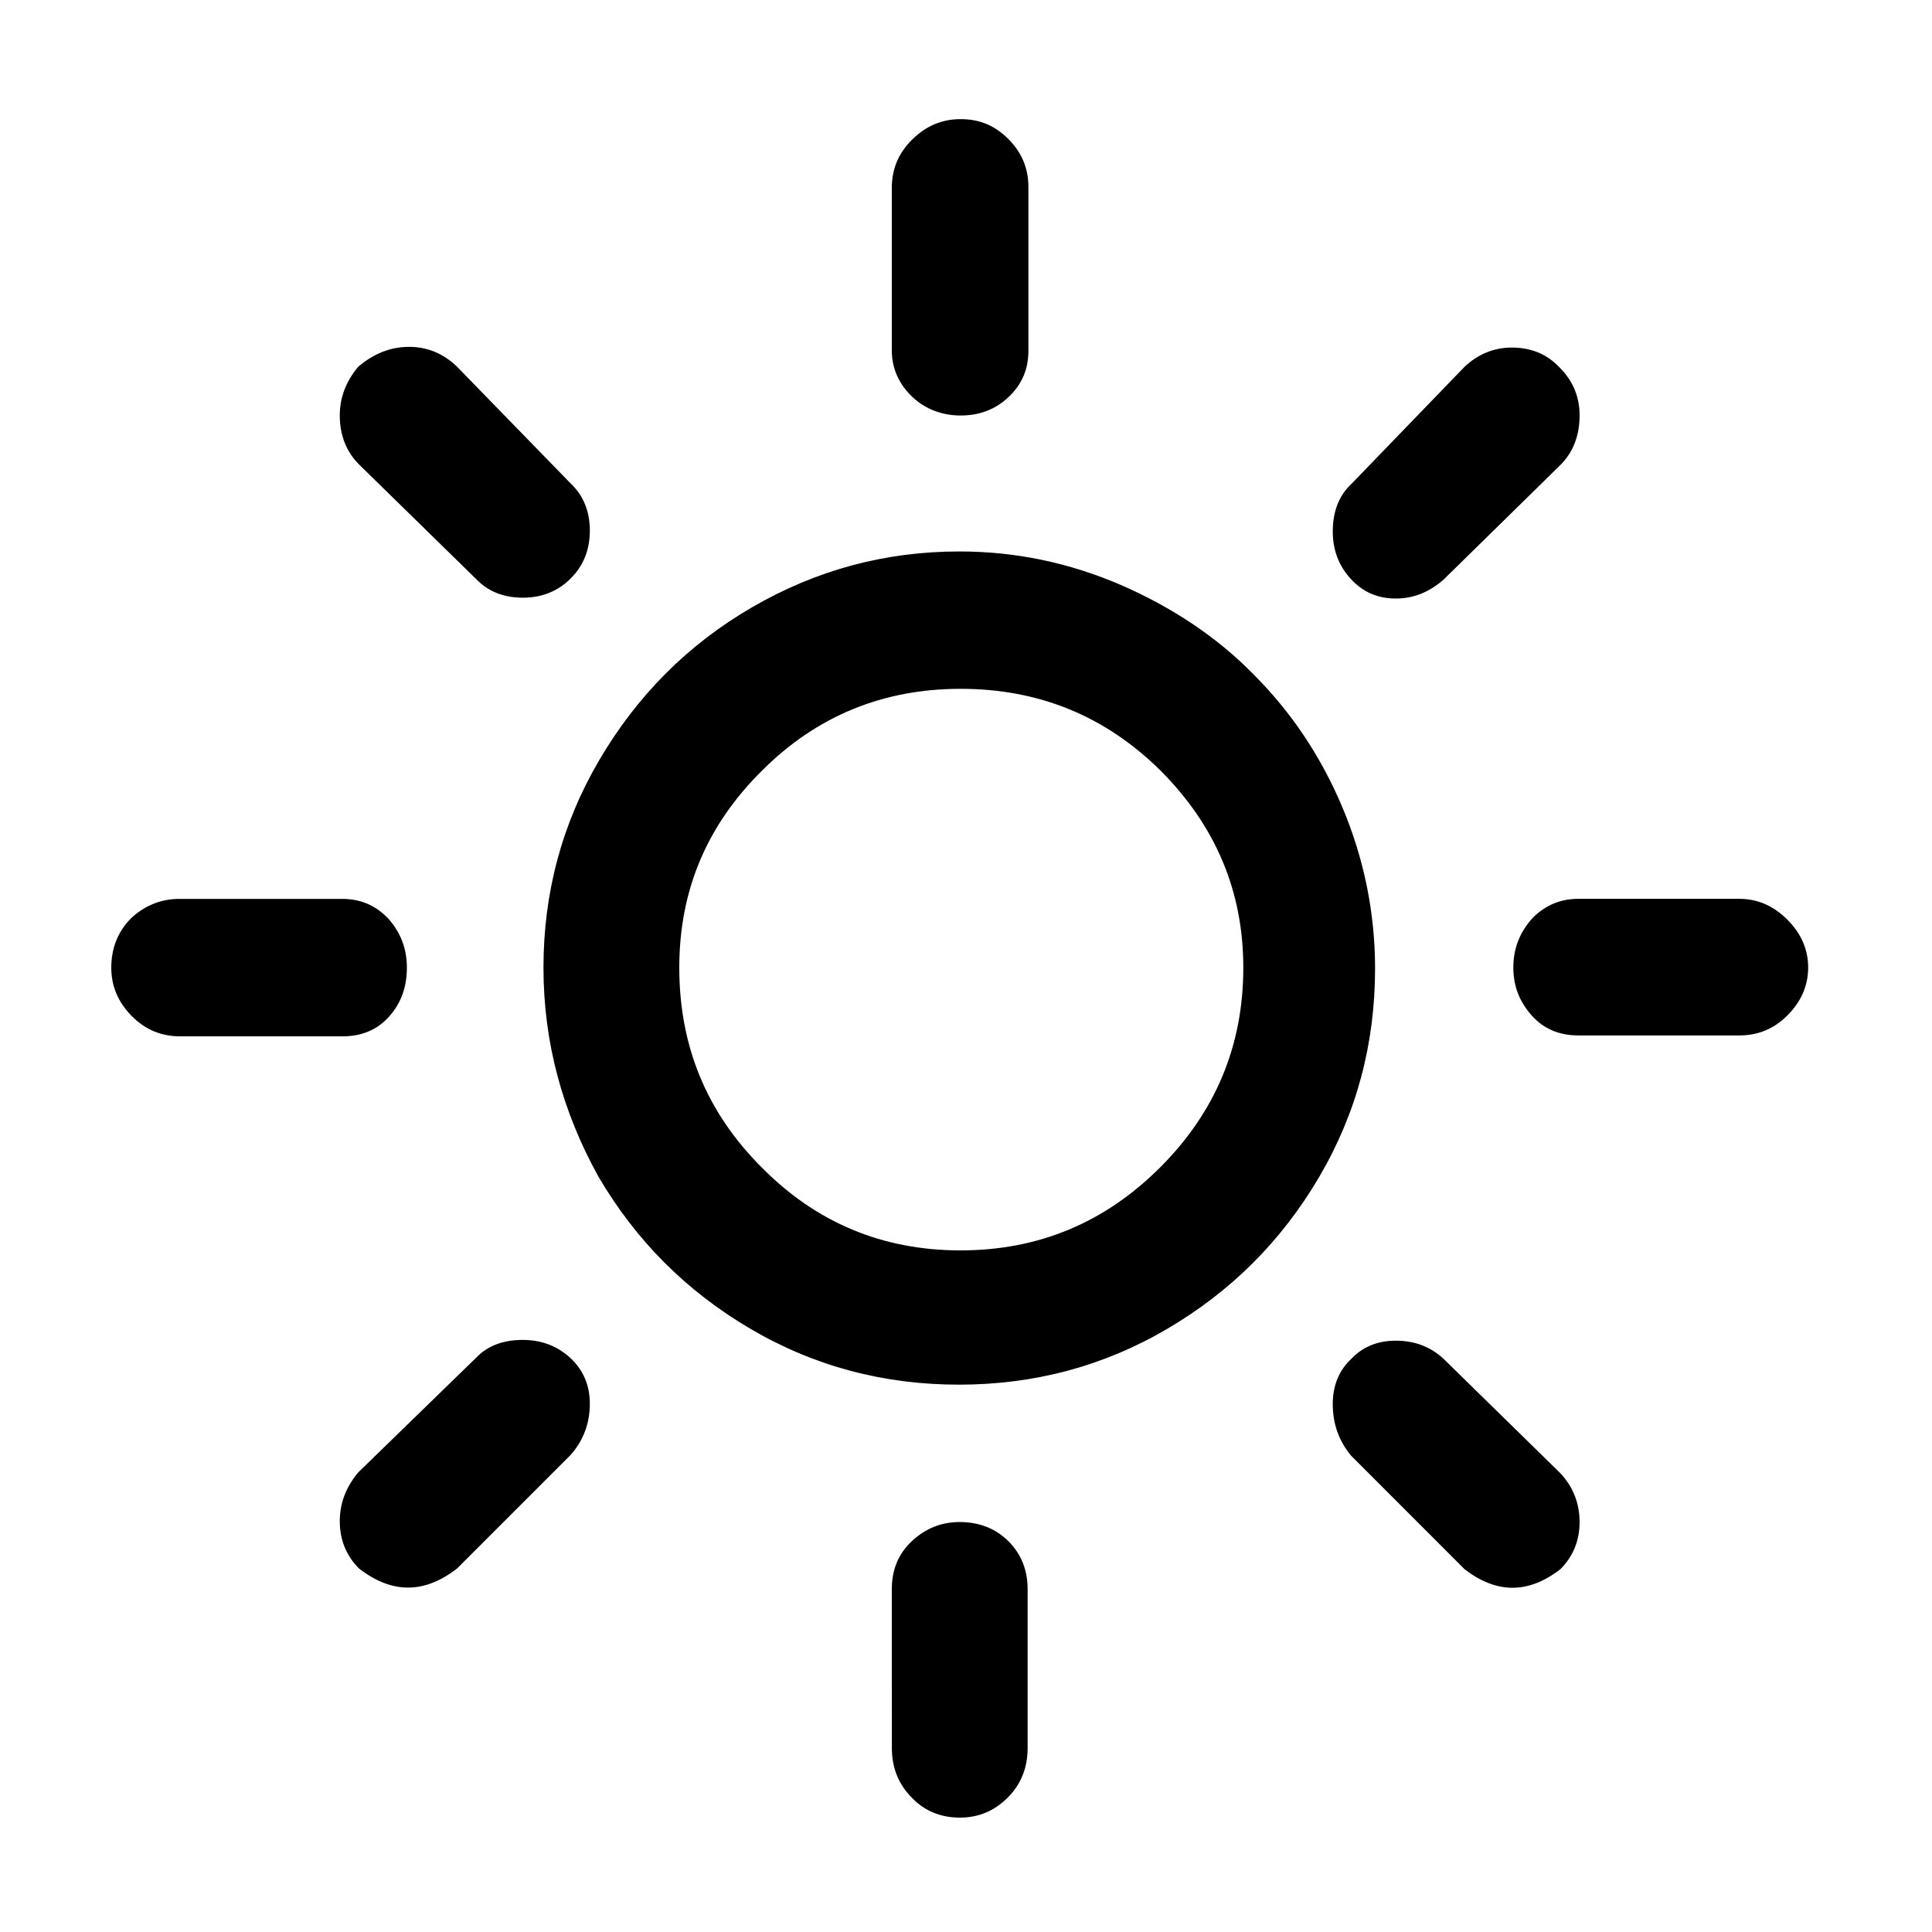 <?xml version="1.0" encoding="UTF-8" standalone="no"?>
<svg
   xmlns:dc="http://purl.org/dc/elements/1.1/"
   xmlns:cc="http://creativecommons.org/ns#"
   xmlns:rdf="http://www.w3.org/1999/02/22-rdf-syntax-ns#"
   xmlns:svg="http://www.w3.org/2000/svg"
   xmlns="http://www.w3.org/2000/svg"
   xmlns:sodipodi="http://sodipodi.sourceforge.net/DTD/sodipodi-0.dtd"
   xmlns:inkscape="http://www.inkscape.org/namespaces/inkscape"
   version="1.1"
   id="Layer_1"
   x="0px"
   y="0px"
   viewBox="0 0 30 30"
   style="enable-background:new 0 0 30 30;"
   xml:space="preserve"
   sodipodi:docname="day-sunny-symbolic.svg"
   inkscape:version="1.0 (4035a4fb49, 2020-05-01)"><defs
   id="defs7" /><sodipodi:namedview
   inkscape:document-rotation="0"
   pagecolor="#ffffff"
   bordercolor="#666666"
   borderopacity="1"
   objecttolerance="10"
   gridtolerance="10"
   guidetolerance="10"
   inkscape:pageopacity="0"
   inkscape:pageshadow="2"
   inkscape:window-width="1078"
   inkscape:window-height="937"
   id="namedview5"
   showgrid="false"
   inkscape:zoom="22.2"
   inkscape:cx="15"
   inkscape:cy="15"
   inkscape:window-x="0"
   inkscape:window-y="0"
   inkscape:window-maximized="0"
   inkscape:current-layer="Layer_1" />
<path
   d="m 1.728,15.025 c 0,-0.298 0.099,-0.558 0.31,-0.769 0.211,-0.198 0.471,-0.298 0.744,-0.298 h 2.531 c 0.285,0 0.521,0.099 0.72,0.31 0.186,0.211 0.285,0.459 0.285,0.757 0,0.298 -0.087,0.546 -0.273,0.757 -0.186,0.211 -0.434,0.31 -0.72,0.31 H 2.795 c -0.285,0 -0.533,-0.099 -0.744,-0.31 -0.211,-0.211 -0.323,-0.459 -0.323,-0.757 z m 3.548,8.597 c 0,-0.285 0.099,-0.533 0.285,-0.757 l 1.824,-1.774 c 0.186,-0.198 0.434,-0.285 0.732,-0.285 0.298,0 0.546,0.099 0.744,0.285 0.198,0.186 0.298,0.422 0.298,0.707 0,0.298 -0.099,0.571 -0.298,0.794 l -1.762,1.762 c -0.509,0.397 -1.017,0.397 -1.526,0 C 5.375,24.155 5.276,23.907 5.276,23.622 Z m 0,-17.169 c 0,-0.285 0.099,-0.533 0.285,-0.757 0.248,-0.211 0.509,-0.31 0.794,-0.31 0.273,0 0.521,0.099 0.732,0.298 L 8.861,7.507 c 0.198,0.186 0.298,0.434 0.298,0.732 0,0.298 -0.099,0.546 -0.298,0.744 -0.198,0.198 -0.447,0.298 -0.744,0.298 -0.298,0 -0.546,-0.099 -0.732,-0.298 L 5.573,7.21 C 5.375,7.011 5.276,6.751 5.276,6.453 Z m 3.163,8.572 c 0,-1.154 0.285,-2.233 0.868,-3.225 0.583,-0.992 1.365,-1.786 2.369,-2.369 1.005,-0.583 2.072,-0.868 3.225,-0.868 0.868,0 1.7,0.174 2.506,0.521 0.794,0.347 1.489,0.806 2.059,1.389 0.583,0.583 1.042,1.265 1.377,2.059 0.335,0.794 0.509,1.638 0.509,2.506 0,1.166 -0.285,2.245 -0.868,3.238 -0.583,0.992 -1.365,1.774 -2.357,2.357 -0.992,0.583 -2.072,0.868 -3.238,0.868 -1.166,0 -2.245,-0.285 -3.238,-0.868 C 10.659,20.049 9.878,19.268 9.295,18.275 8.737,17.27 8.439,16.191 8.439,15.025 Z m 2.109,0 c 0,1.216 0.422,2.245 1.278,3.101 0.844,0.856 1.873,1.29 3.089,1.29 1.216,0 2.245,-0.434 3.101,-1.29 0.856,-0.856 1.29,-1.886 1.29,-3.101 0,-1.191 -0.434,-2.208 -1.29,-3.064 -0.856,-0.844 -1.886,-1.265 -3.101,-1.265 -1.203,0 -2.233,0.422 -3.077,1.265 -0.868,0.856 -1.29,1.873 -1.29,3.064 z m 3.3,9.651 c 0,-0.298 0.099,-0.546 0.31,-0.744 0.211,-0.198 0.459,-0.298 0.744,-0.298 0.298,0 0.558,0.099 0.757,0.298 0.198,0.198 0.298,0.447 0.298,0.744 v 2.469 c 0,0.298 -0.099,0.558 -0.31,0.769 -0.211,0.211 -0.459,0.31 -0.744,0.31 -0.285,0 -0.546,-0.099 -0.744,-0.31 -0.211,-0.211 -0.31,-0.471 -0.31,-0.769 z m 0,-19.228 V 2.917 c 0,-0.285 0.099,-0.533 0.31,-0.744 0.211,-0.211 0.459,-0.323 0.757,-0.323 0.298,0 0.533,0.099 0.744,0.31 0.211,0.211 0.31,0.459 0.31,0.744 v 2.543 c 0,0.285 -0.099,0.521 -0.31,0.72 -0.211,0.198 -0.459,0.285 -0.744,0.285 -0.285,0 -0.546,-0.099 -0.744,-0.285 C 13.972,5.982 13.848,5.733 13.848,5.448 Z M 20.695,21.798 c 0,-0.285 0.099,-0.521 0.285,-0.695 0.186,-0.198 0.422,-0.285 0.695,-0.285 0.298,0 0.546,0.099 0.744,0.285 l 1.811,1.774 c 0.198,0.211 0.298,0.471 0.298,0.757 0,0.285 -0.099,0.533 -0.298,0.732 -0.496,0.385 -0.992,0.385 -1.489,0 L 20.981,22.605 C 20.795,22.381 20.695,22.121 20.695,21.798 Z m 0,-13.547 c 0,-0.31 0.099,-0.558 0.285,-0.732 l 1.762,-1.824 c 0.211,-0.198 0.459,-0.298 0.732,-0.298 0.298,0 0.546,0.099 0.744,0.31 0.211,0.211 0.31,0.459 0.31,0.744 0,0.31 -0.099,0.571 -0.298,0.769 L 22.42,8.996 c -0.223,0.198 -0.471,0.298 -0.744,0.298 -0.285,0 -0.509,-0.099 -0.695,-0.298 C 20.795,8.798 20.695,8.549 20.695,8.252 Z m 2.804,6.773 c 0,-0.298 0.099,-0.546 0.298,-0.769 0.198,-0.198 0.434,-0.298 0.707,-0.298 h 2.506 c 0.285,0 0.533,0.112 0.744,0.323 0.211,0.211 0.323,0.459 0.323,0.744 0,0.285 -0.112,0.533 -0.323,0.744 -0.211,0.211 -0.459,0.31 -0.744,0.31 h -2.506 c -0.285,0 -0.533,-0.099 -0.72,-0.31 -0.186,-0.211 -0.285,-0.447 -0.285,-0.744 z"
   id="path2"
   style="stroke-width:1.241" />
</svg>

